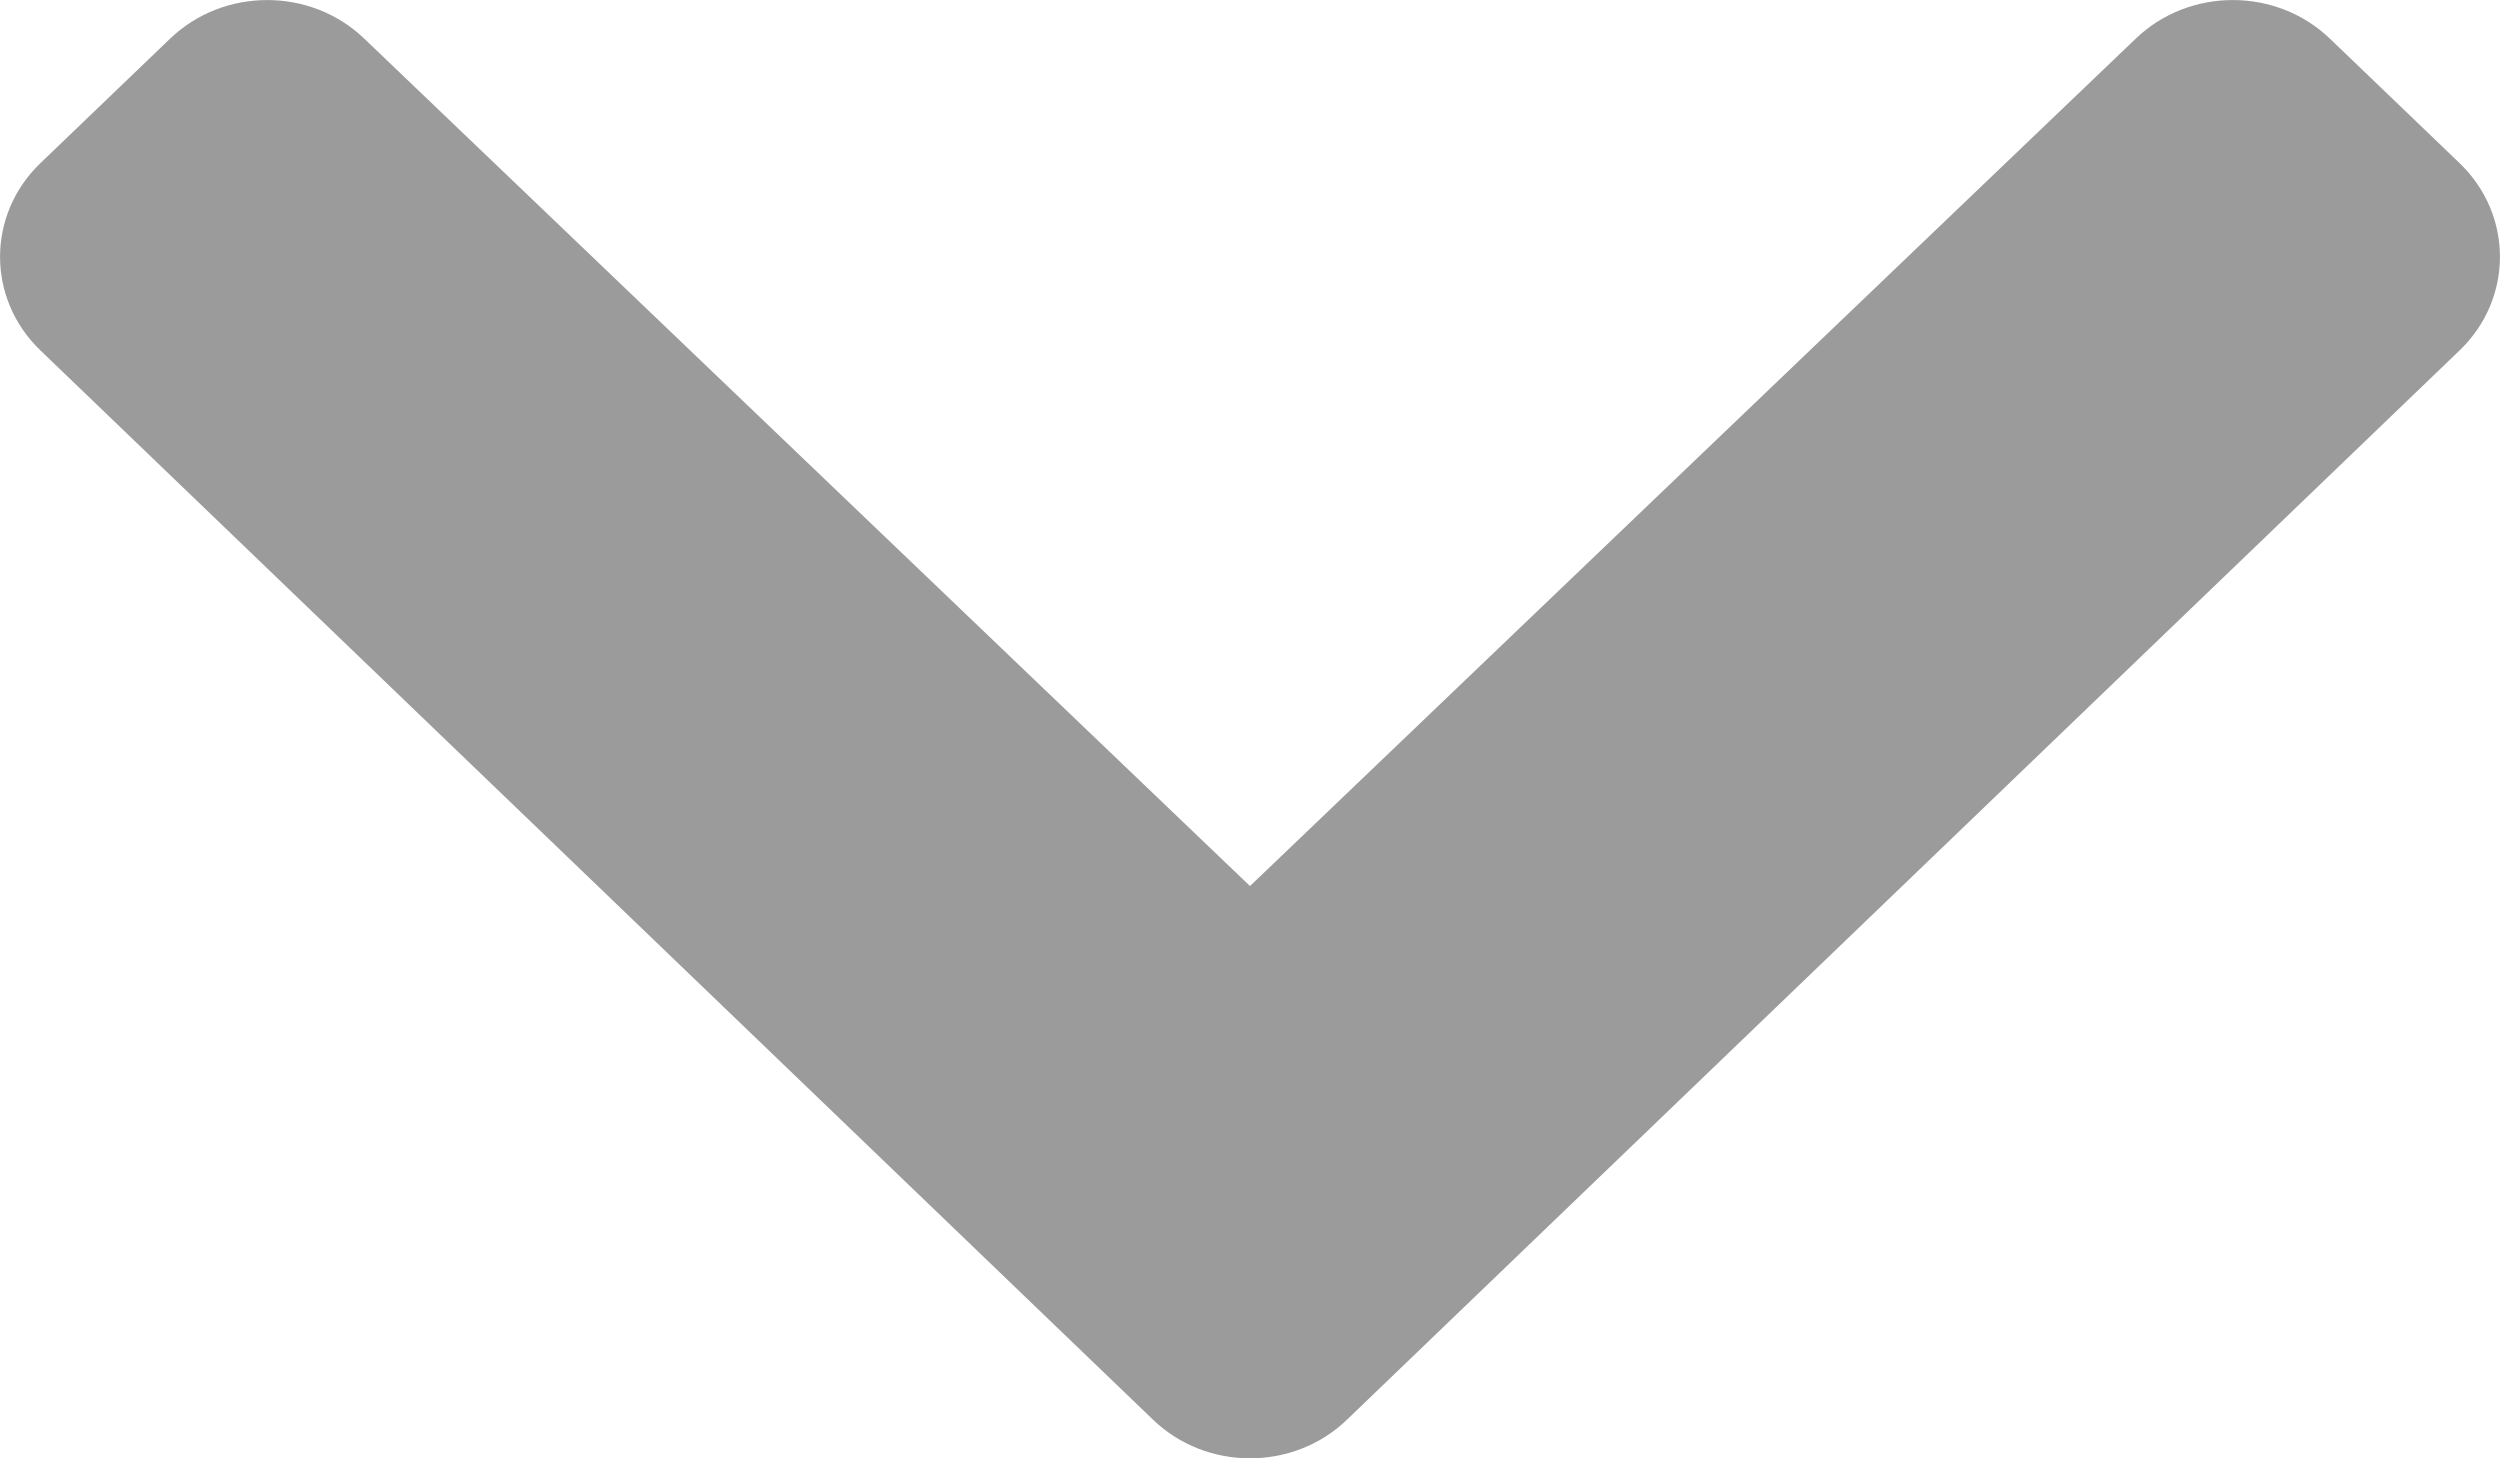 <?xml version="1.0" encoding="UTF-8"?>
<svg width="12px" height="7px" viewBox="0 0 12 7" version="1.1" xmlns="http://www.w3.org/2000/svg" xmlns:xlink="http://www.w3.org/1999/xlink">
    <title>AF83635C-4C6F-469E-B896-CEECE44C2A59</title>
    <defs>
        <path d="M9.534,13.814 L4.193,8.681 C3.936,8.433 3.936,8.032 4.193,7.784 L4.816,7.186 C5.073,6.939 5.49,6.938 5.748,7.185 L10,11.253 L14.252,7.185 C14.51,6.938 14.927,6.939 15.184,7.186 L15.807,7.784 C16.064,8.032 16.064,8.433 15.807,8.681 L10.466,13.814 C10.209,14.062 9.791,14.062 9.534,13.814 Z" id="path-1"></path>
    </defs>
    <g id="Symbols" stroke="none" stroke-width="1" fill="none" fill-rule="evenodd">
        <g id="icon/arrow-down" transform="translate(-4, -7)">
            <mask id="mask-2" fill="white">
                <use xlink:href="#path-1"></use>
            </mask>
            <use id="icn-arrow-down" fill="#9B9B9B" xlink:href="#path-1"></use>
        </g>
    </g>
</svg>